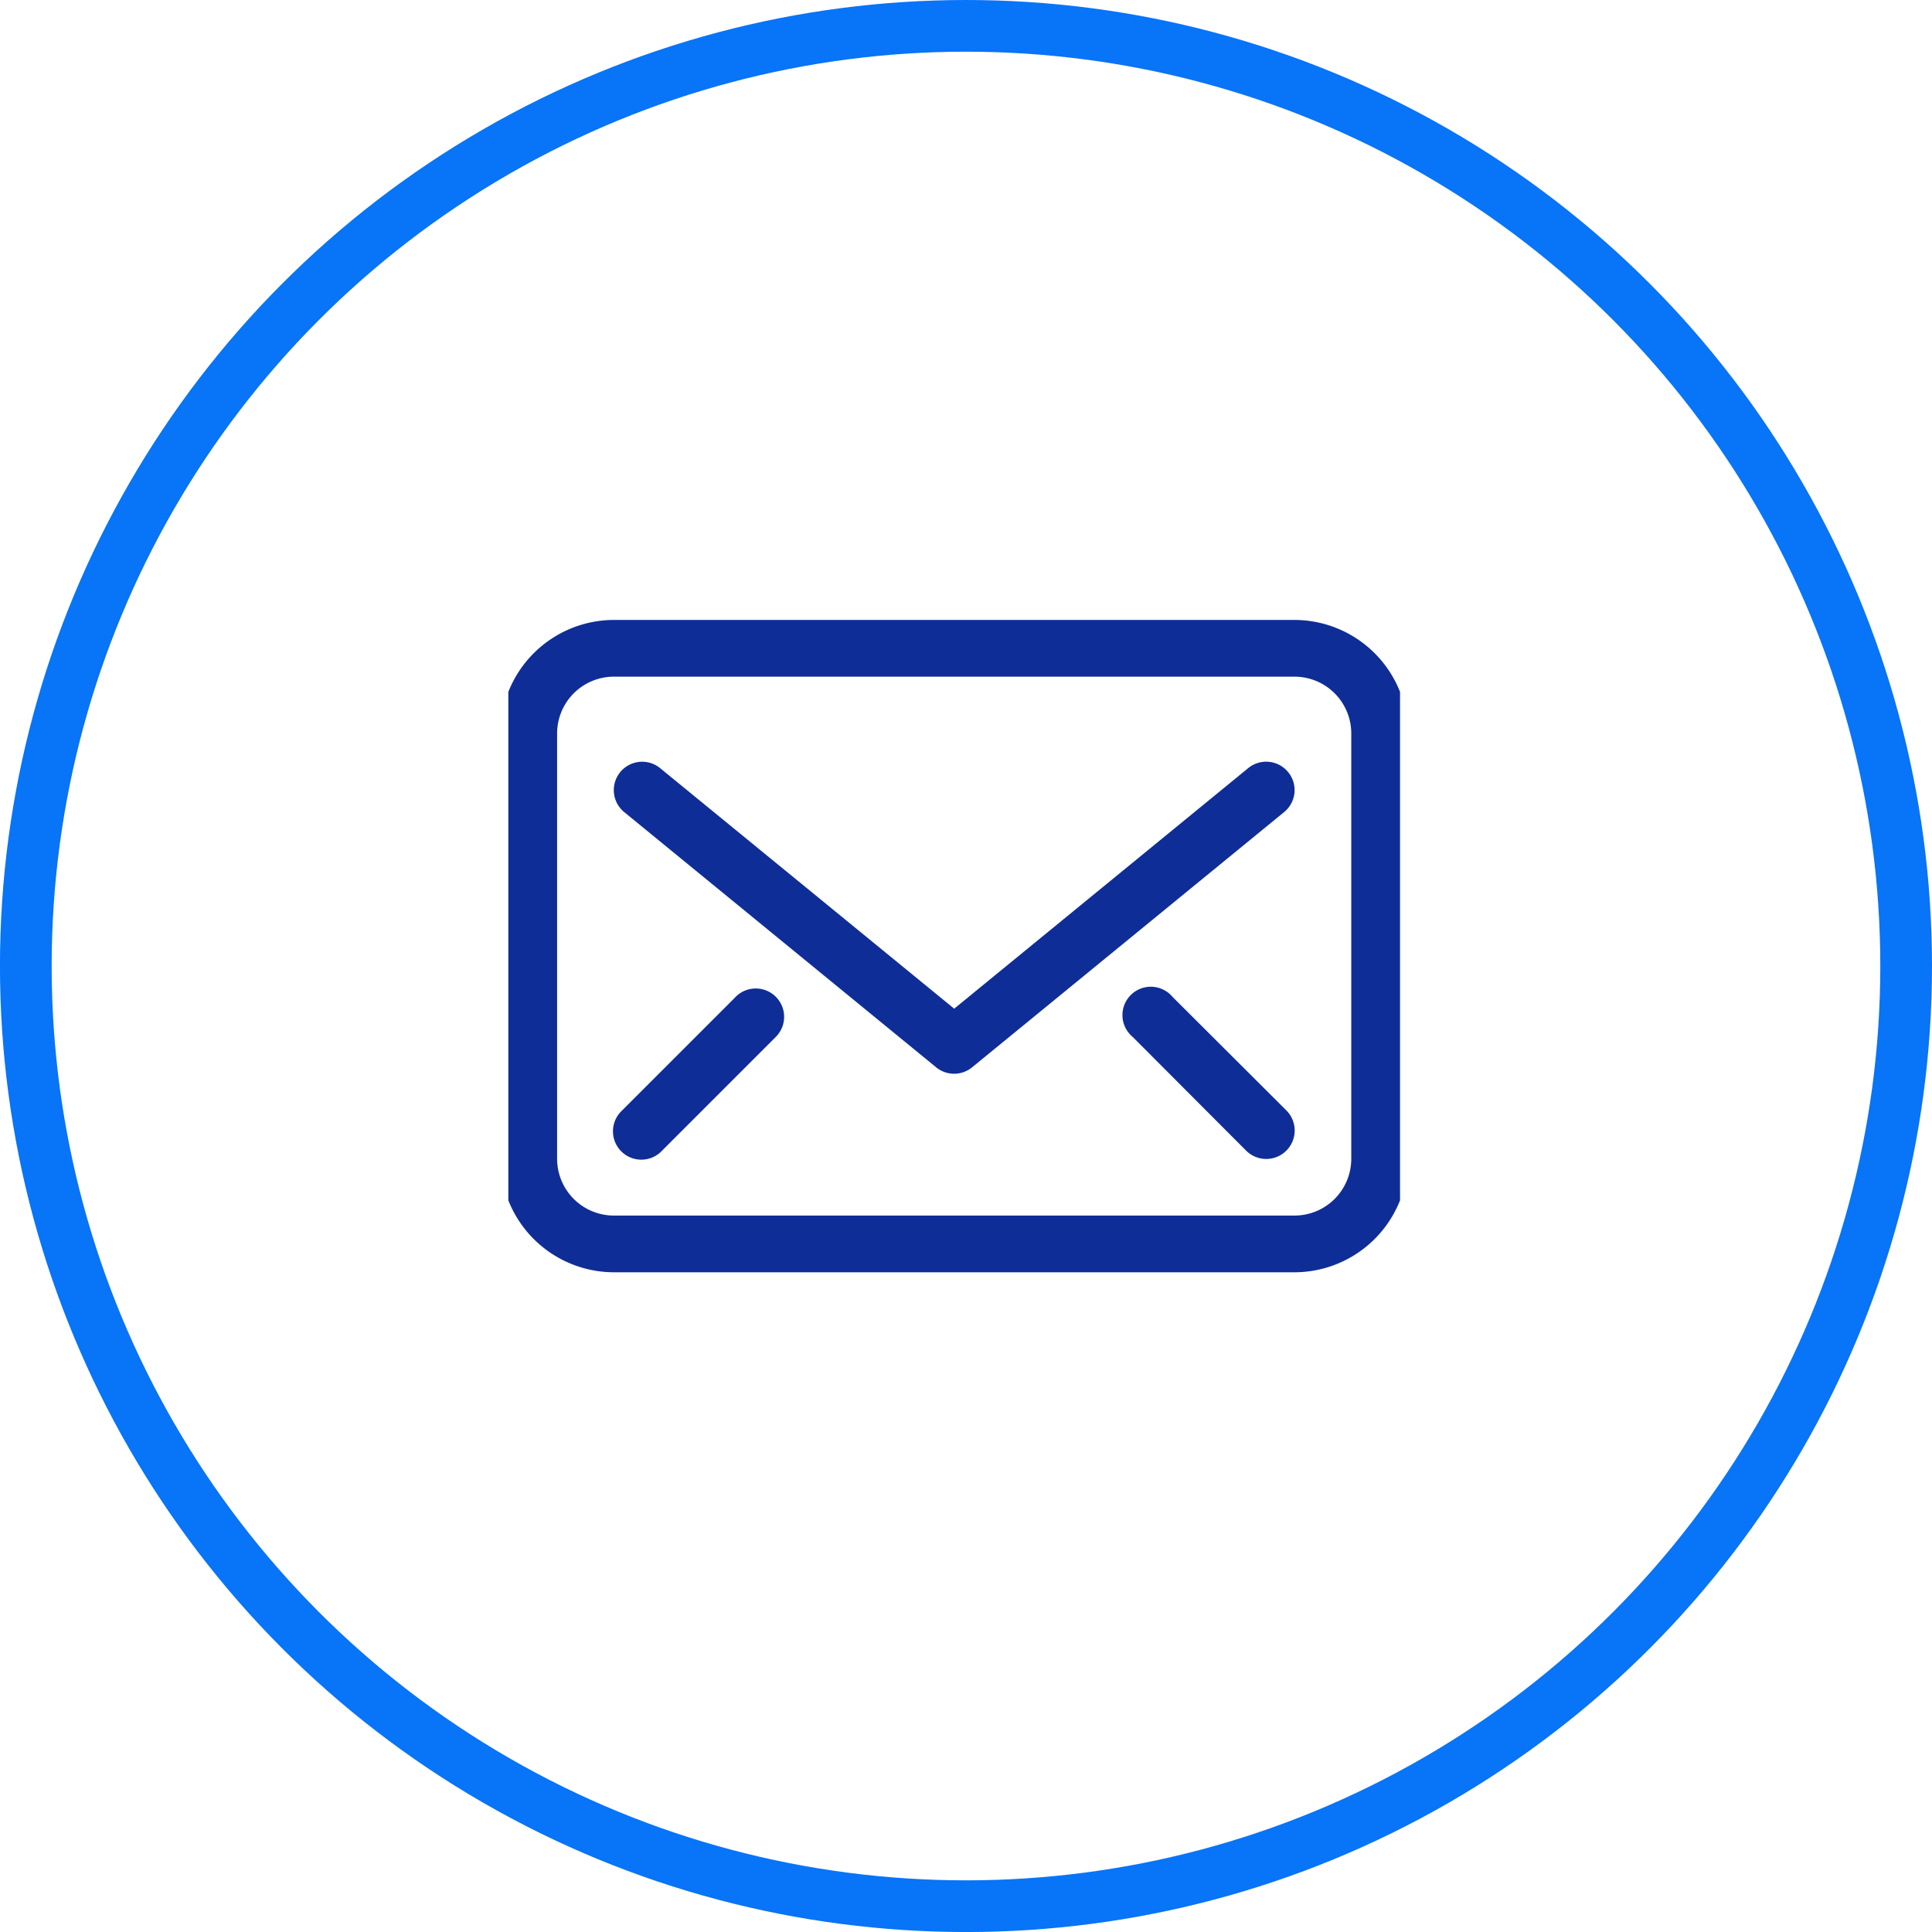 <svg xmlns="http://www.w3.org/2000/svg" xmlns:xlink="http://www.w3.org/1999/xlink" width="56.061" height="56.061" viewBox="0 0 56.061 56.061">
  <defs>
    <clipPath id="clip-path">
      <rect id="Rectangle_234" data-name="Rectangle 234" width="25.875" height="19.407" fill="#0f2d96"/>
    </clipPath>
  </defs>
  <g id="Group_12022" data-name="Group 12022" transform="translate(-830.97 -1778.988)">
    <g id="Group_9842" data-name="Group 9842" transform="translate(845.72 1796.738)">
      <g id="Group_9841" data-name="Group 9841" clip-path="url(#clip-path)">
        <path id="Path_23853" data-name="Path 23853" d="M23.044,0H3.292A3.3,3.3,0,0,0,0,3.292V15.637a3.3,3.3,0,0,0,3.292,3.292H23.044a3.3,3.3,0,0,0,3.292-3.292V3.292A3.3,3.3,0,0,0,23.044,0M24.69,15.637a1.648,1.648,0,0,1-1.646,1.646H3.292a1.648,1.648,0,0,1-1.646-1.646V3.292A1.648,1.648,0,0,1,3.292,1.646H23.044A1.648,1.648,0,0,1,24.69,3.292Z" transform="translate(-0.23 0.239)" fill="#0f2d96"/>
        <path id="Path_23854" data-name="Path 23854" d="M23.566,5.3a.823.823,0,0,0-1.158-.116l-8.532,6.981L5.344,5.186A.823.823,0,0,0,4.3,6.46l9.053,7.407a.823.823,0,0,0,1.042,0L23.45,6.46A.822.822,0,0,0,23.566,5.3" transform="translate(-0.938 -0.646)" fill="#0f2d96"/>
        <path id="Path_23855" data-name="Path 23855" d="M23.4,13.241A.823.823,0,1,0,22.241,14.4L25.533,17.7A.823.823,0,0,0,26.7,16.533Z" transform="translate(-4.124 -2.062)" fill="#0f2d96"/>
        <path id="Path_23856" data-name="Path 23856" d="M7.533,13.241,4.241,16.533A.823.823,0,1,0,5.4,17.7L8.7,14.4a.823.823,0,0,0-1.164-1.164" transform="translate(-0.938 -2.062)" fill="#0f2d96"/>
      </g>
    </g>
    <g id="Group_9874" data-name="Group 9874" transform="translate(-0.576 145.474)">
      <g id="Group_9871" data-name="Group 9871" transform="translate(-863.283 -1431.032)">
        <circle id="Ellipse_8" data-name="Ellipse 8" cx="27.281" cy="27.281" r="27.281" transform="translate(1695.578 3065.296)" fill="none" stroke="#0874f7" stroke-miterlimit="10" stroke-width="1.5"/>
      </g>
    </g>
  </g>
</svg>
